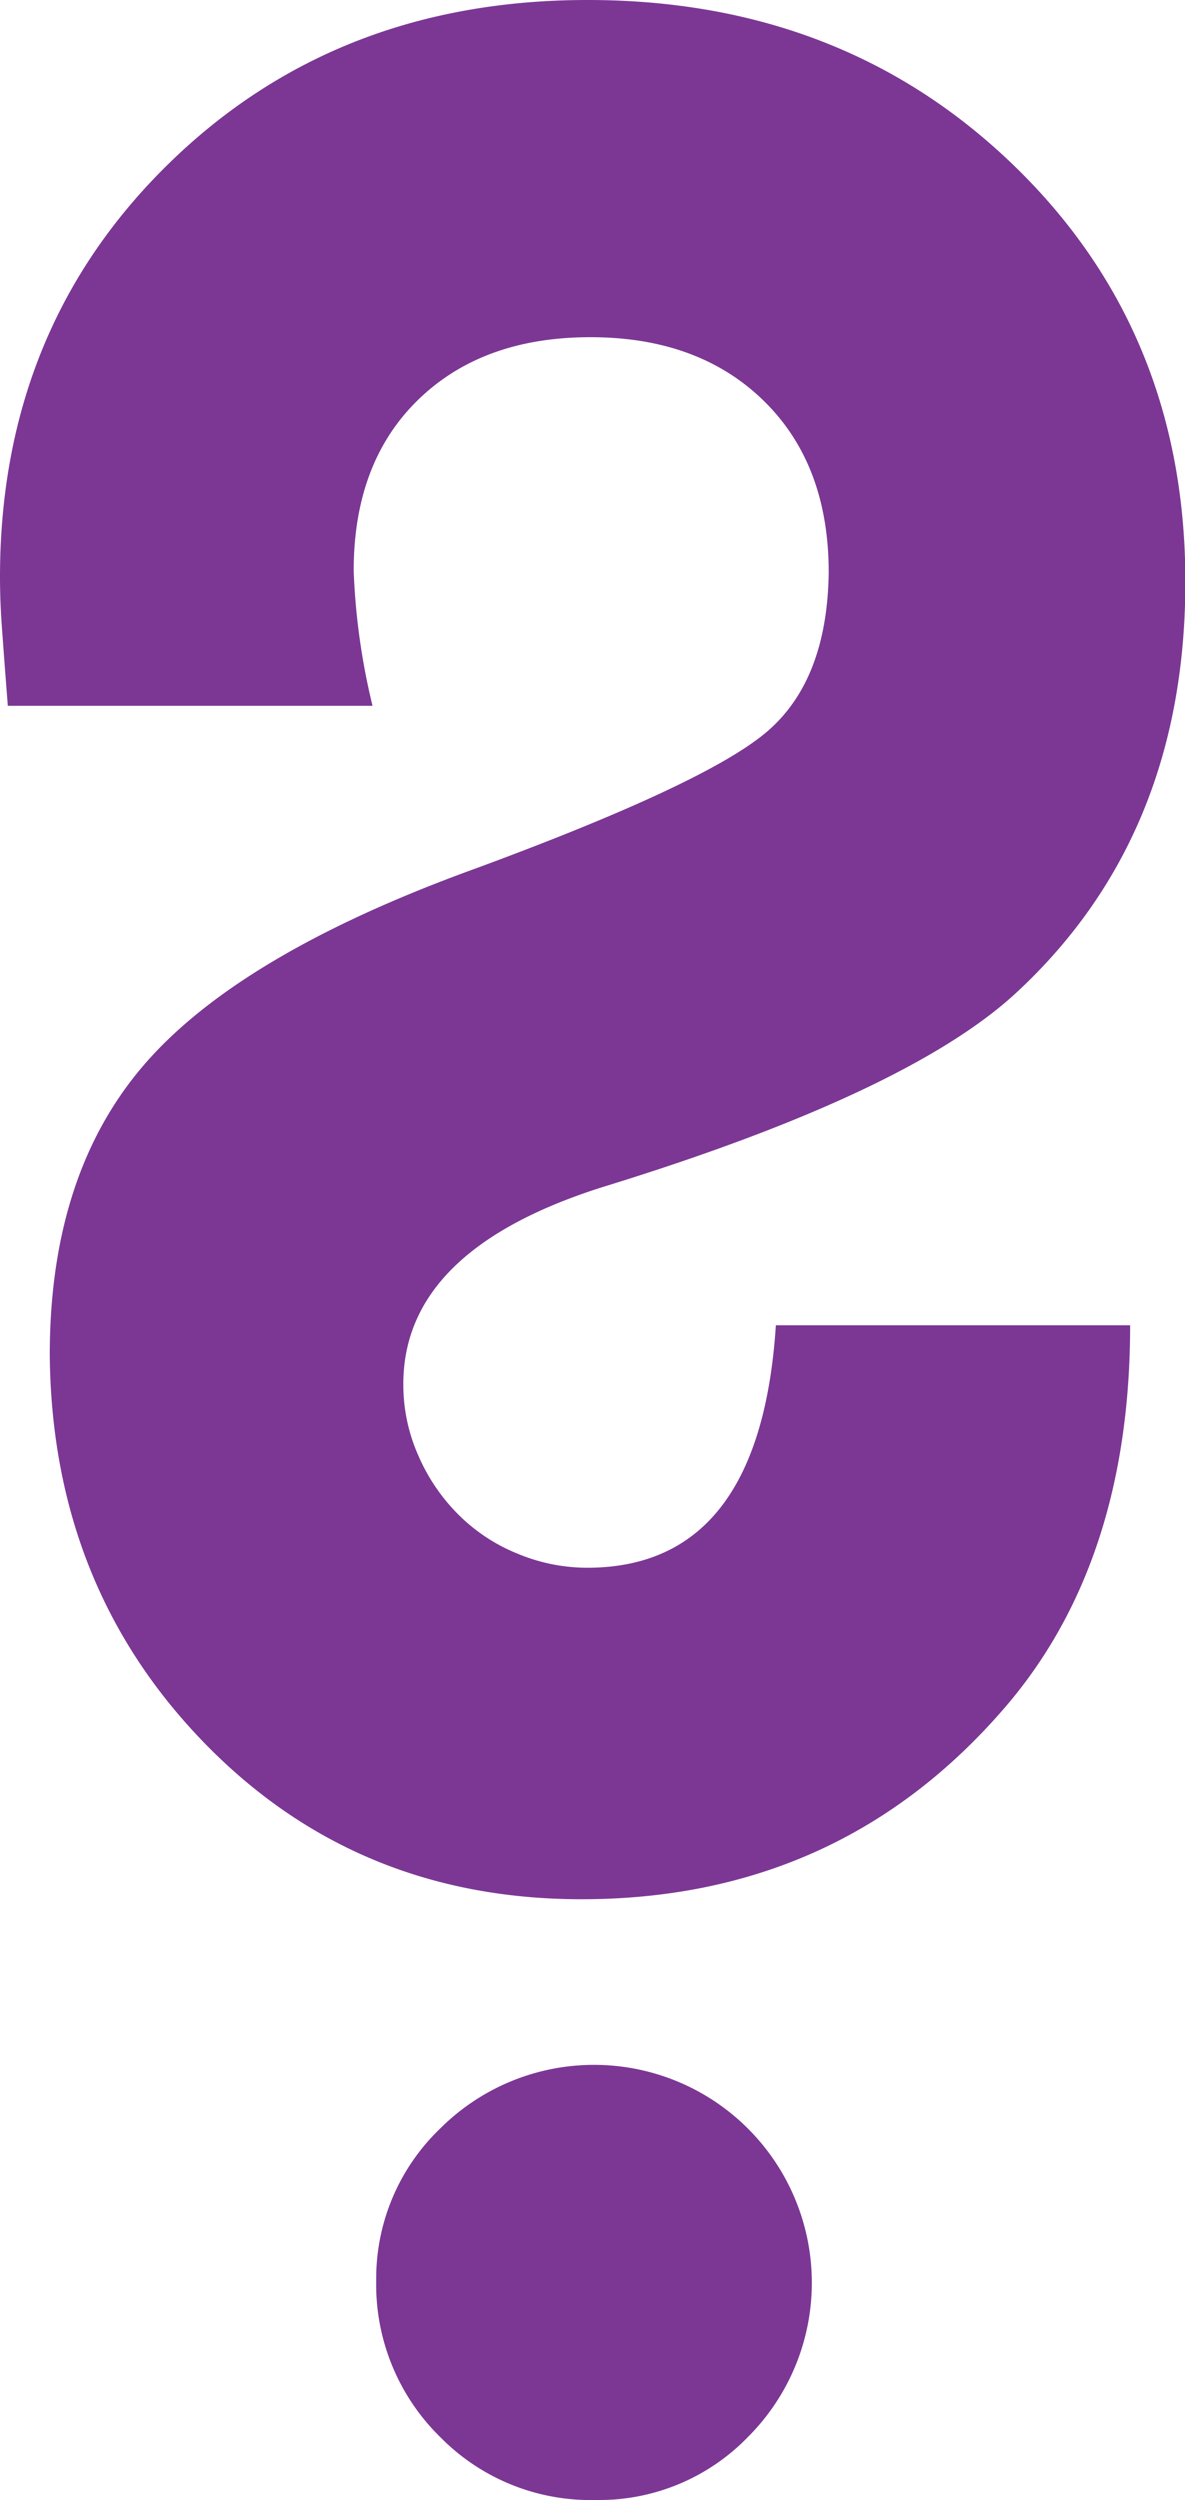 <svg id="Layer_1" data-name="Layer 1" xmlns="http://www.w3.org/2000/svg" viewBox="0 0 100.01 210.86"><defs><style>.cls-1{fill:#7c3795;}</style></defs><path class="cls-1" d="M431.44,285.05h29.9q0,20.11-10.72,32.41-13.89,16-35.58,16-19.05,0-31.88-13.23t-13-32.68q0-15.35,8.07-24.6T406,246.56q19.44-7.16,24.61-11.51t5.29-13.5q0-9.12-5.49-14.48t-14.62-5.36q-9.12,0-14.55,5.29t-5.43,14.42a57,57,0,0,0,1.59,11.38H366.62q-.27-3.44-.46-6.09c-.14-1.76-.2-3.35-.2-4.76q0-20.89,14.15-34.79t35.46-13.89q21.56,0,36,14T466,222.35q0,21.56-14.42,34.79-9.14,8.33-34.4,16.14Q400,278.58,400,290a14.65,14.65,0,0,0,1.25,6,16,16,0,0,0,3.38,5,15,15,0,0,0,5,3.31,15.29,15.29,0,0,0,6,1.19Q430.12,305.42,431.44,285.05Zm-33.73,80.56a17.52,17.52,0,0,1,5.42-12.83,18.38,18.38,0,1,1,25.93,26.06,17.47,17.47,0,0,1-12.83,5.29,17.78,17.78,0,0,1-13.1-5.29A18,18,0,0,1,397.71,365.61Z" transform="translate(-365.96 -173.27)"/></svg>